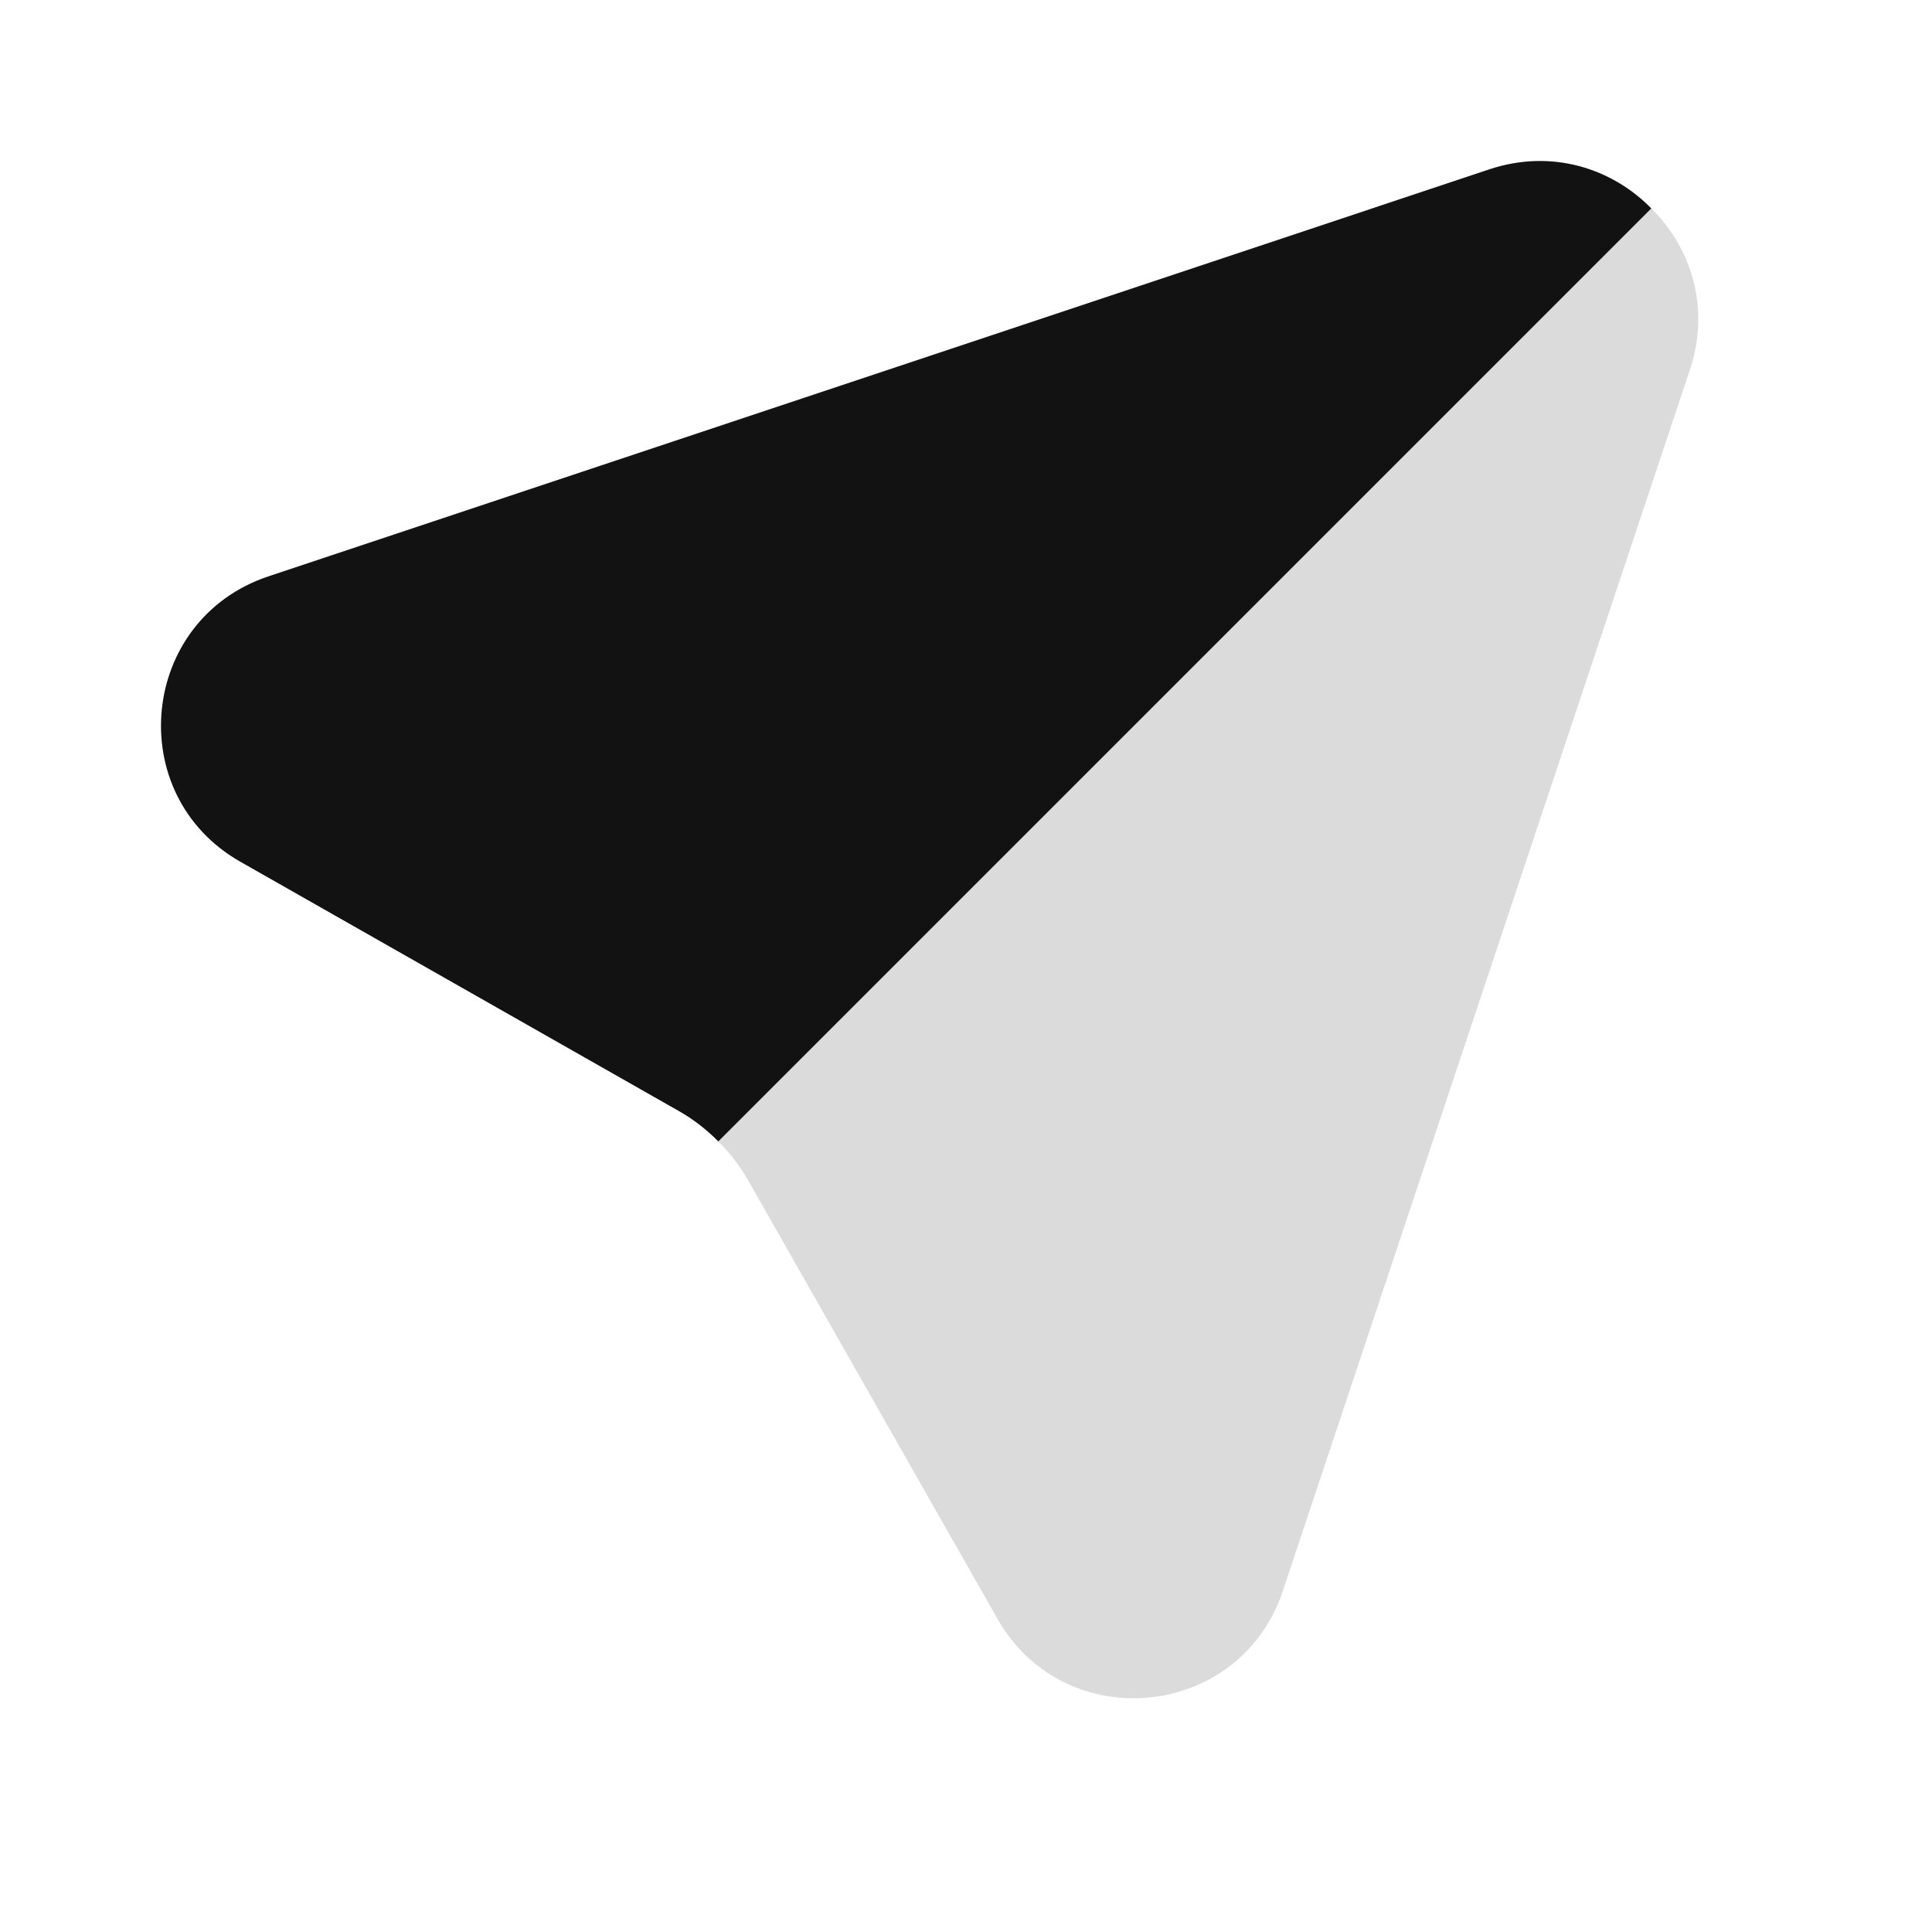<svg width="24" height="24" viewBox="0 0 24 24" fill="none" xmlns="http://www.w3.org/2000/svg">
<path opacity="0.15" d="M20.993 4.593C21.25 3.823 21.007 3.072 20.508 2.583L8.917 14.174C9.065 14.319 9.193 14.485 9.296 14.667L12.391 20.11C13.226 21.577 15.403 21.364 15.936 19.763L20.993 4.593Z" fill="#121212"/>
<path d="M18.503 2.103C19.273 1.847 20.024 2.089 20.513 2.589L8.923 14.179C8.777 14.031 8.612 13.903 8.43 13.8L2.986 10.705C1.519 9.871 1.733 7.694 3.334 7.16L18.503 2.103Z" fill="#121212"/>
</svg>
